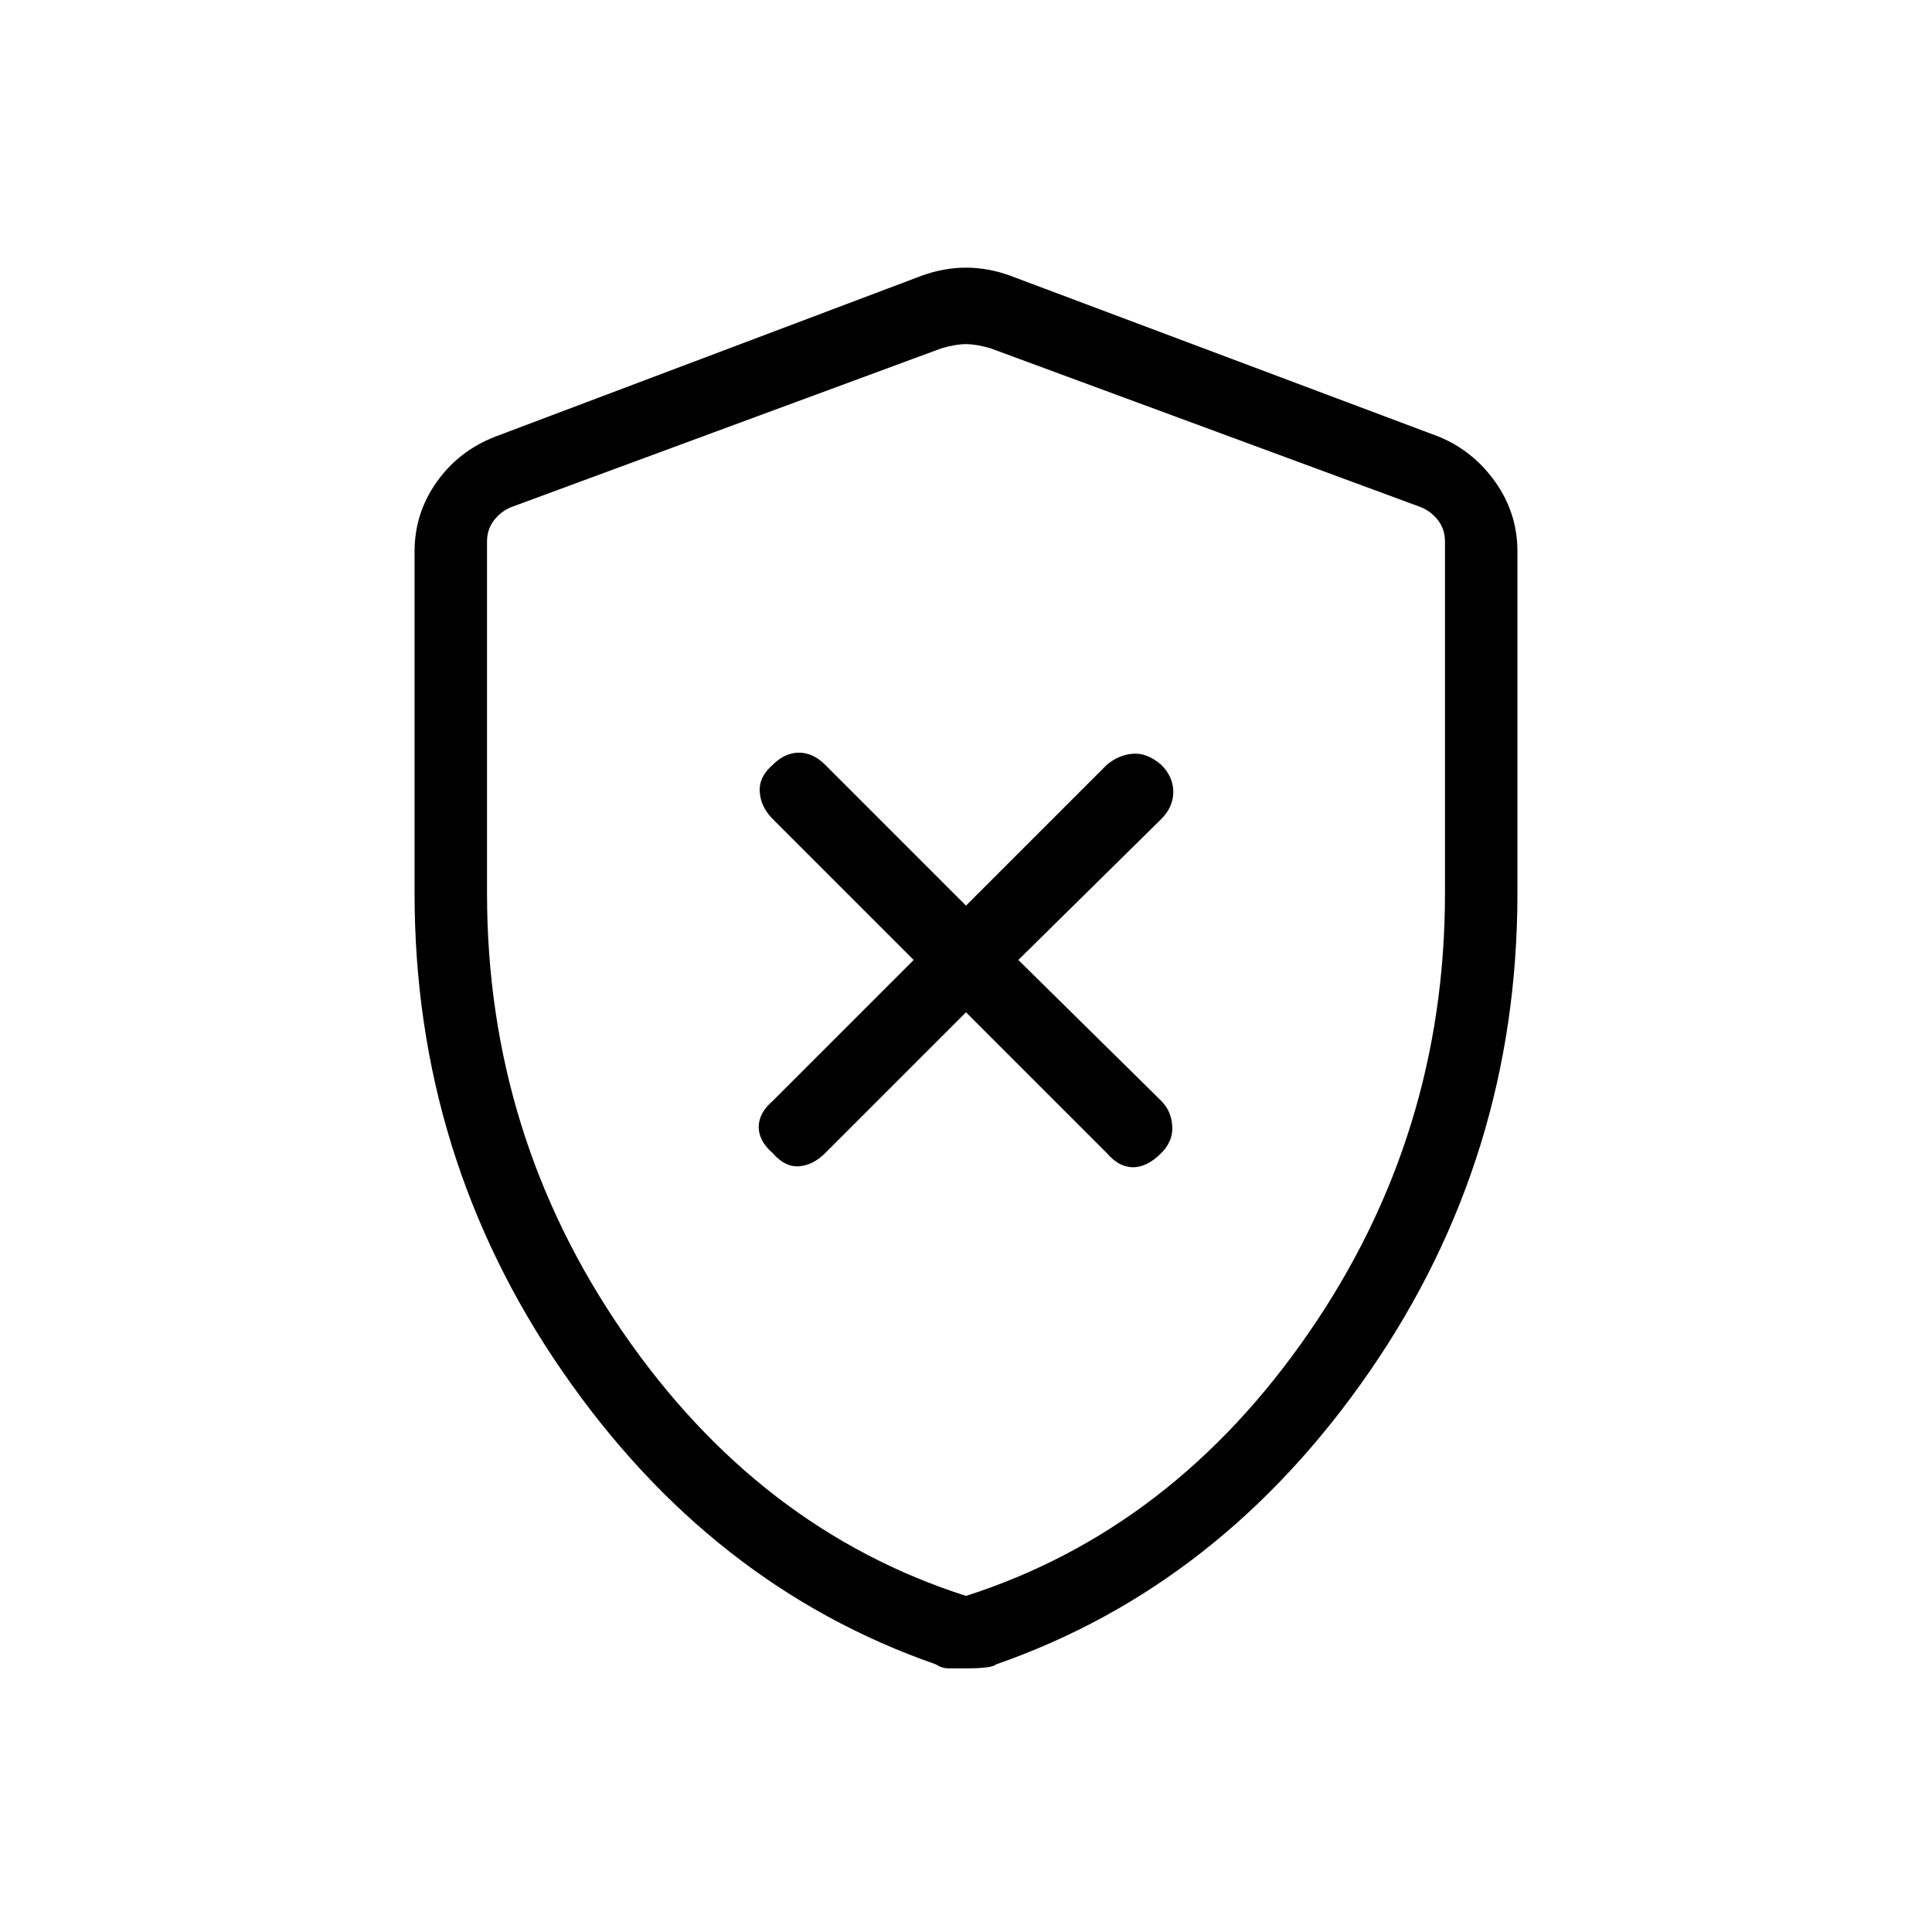 <svg xmlns="http://www.w3.org/2000/svg" height="24" width="24"><path d="M12 12.575 13.75 14.325Q13.9 14.5 14.075 14.5Q14.25 14.5 14.425 14.325Q14.575 14.175 14.562 13.987Q14.55 13.8 14.425 13.675L12.65 11.925L14.425 10.175Q14.575 10.025 14.575 9.837Q14.575 9.65 14.425 9.5Q14.25 9.35 14.075 9.363Q13.9 9.375 13.75 9.5L12 11.25L10.25 9.5Q10.1 9.35 9.925 9.35Q9.75 9.35 9.6 9.5Q9.425 9.65 9.438 9.837Q9.45 10.025 9.6 10.175L11.35 11.925L9.6 13.675Q9.425 13.825 9.425 14Q9.425 14.175 9.6 14.325Q9.75 14.5 9.925 14.488Q10.1 14.475 10.25 14.325ZM12 20.725Q11.875 20.725 11.788 20.725Q11.7 20.725 11.625 20.675Q8.825 19.7 6.988 17.038Q5.15 14.375 5.15 11.1V6.85Q5.15 6.375 5.425 5.987Q5.7 5.6 6.15 5.425L11.45 3.425Q11.725 3.325 12 3.325Q12.275 3.325 12.55 3.425L17.875 5.425Q18.3 5.6 18.575 5.987Q18.85 6.375 18.85 6.85V11.1Q18.85 14.375 17.013 17.038Q15.175 19.7 12.375 20.675Q12.325 20.725 12 20.725ZM12 19.825Q14.575 19 16.262 16.55Q17.95 14.1 17.95 11.1V6.725Q17.95 6.575 17.863 6.462Q17.775 6.35 17.65 6.3L12.3 4.325Q12.125 4.275 12 4.275Q11.875 4.275 11.7 4.325L6.35 6.3Q6.225 6.35 6.138 6.462Q6.05 6.575 6.05 6.725V11.1Q6.05 14.1 7.738 16.55Q9.425 19 12 19.825ZM12 12.05Q12 12.05 12 12.05Q12 12.05 12 12.05Q12 12.05 12 12.05Q12 12.05 12 12.05Q12 12.05 12 12.05Q12 12.05 12 12.05Q12 12.05 12 12.05Q12 12.05 12 12.05Q12 12.05 12 12.05Q12 12.05 12 12.05Z"/></svg>